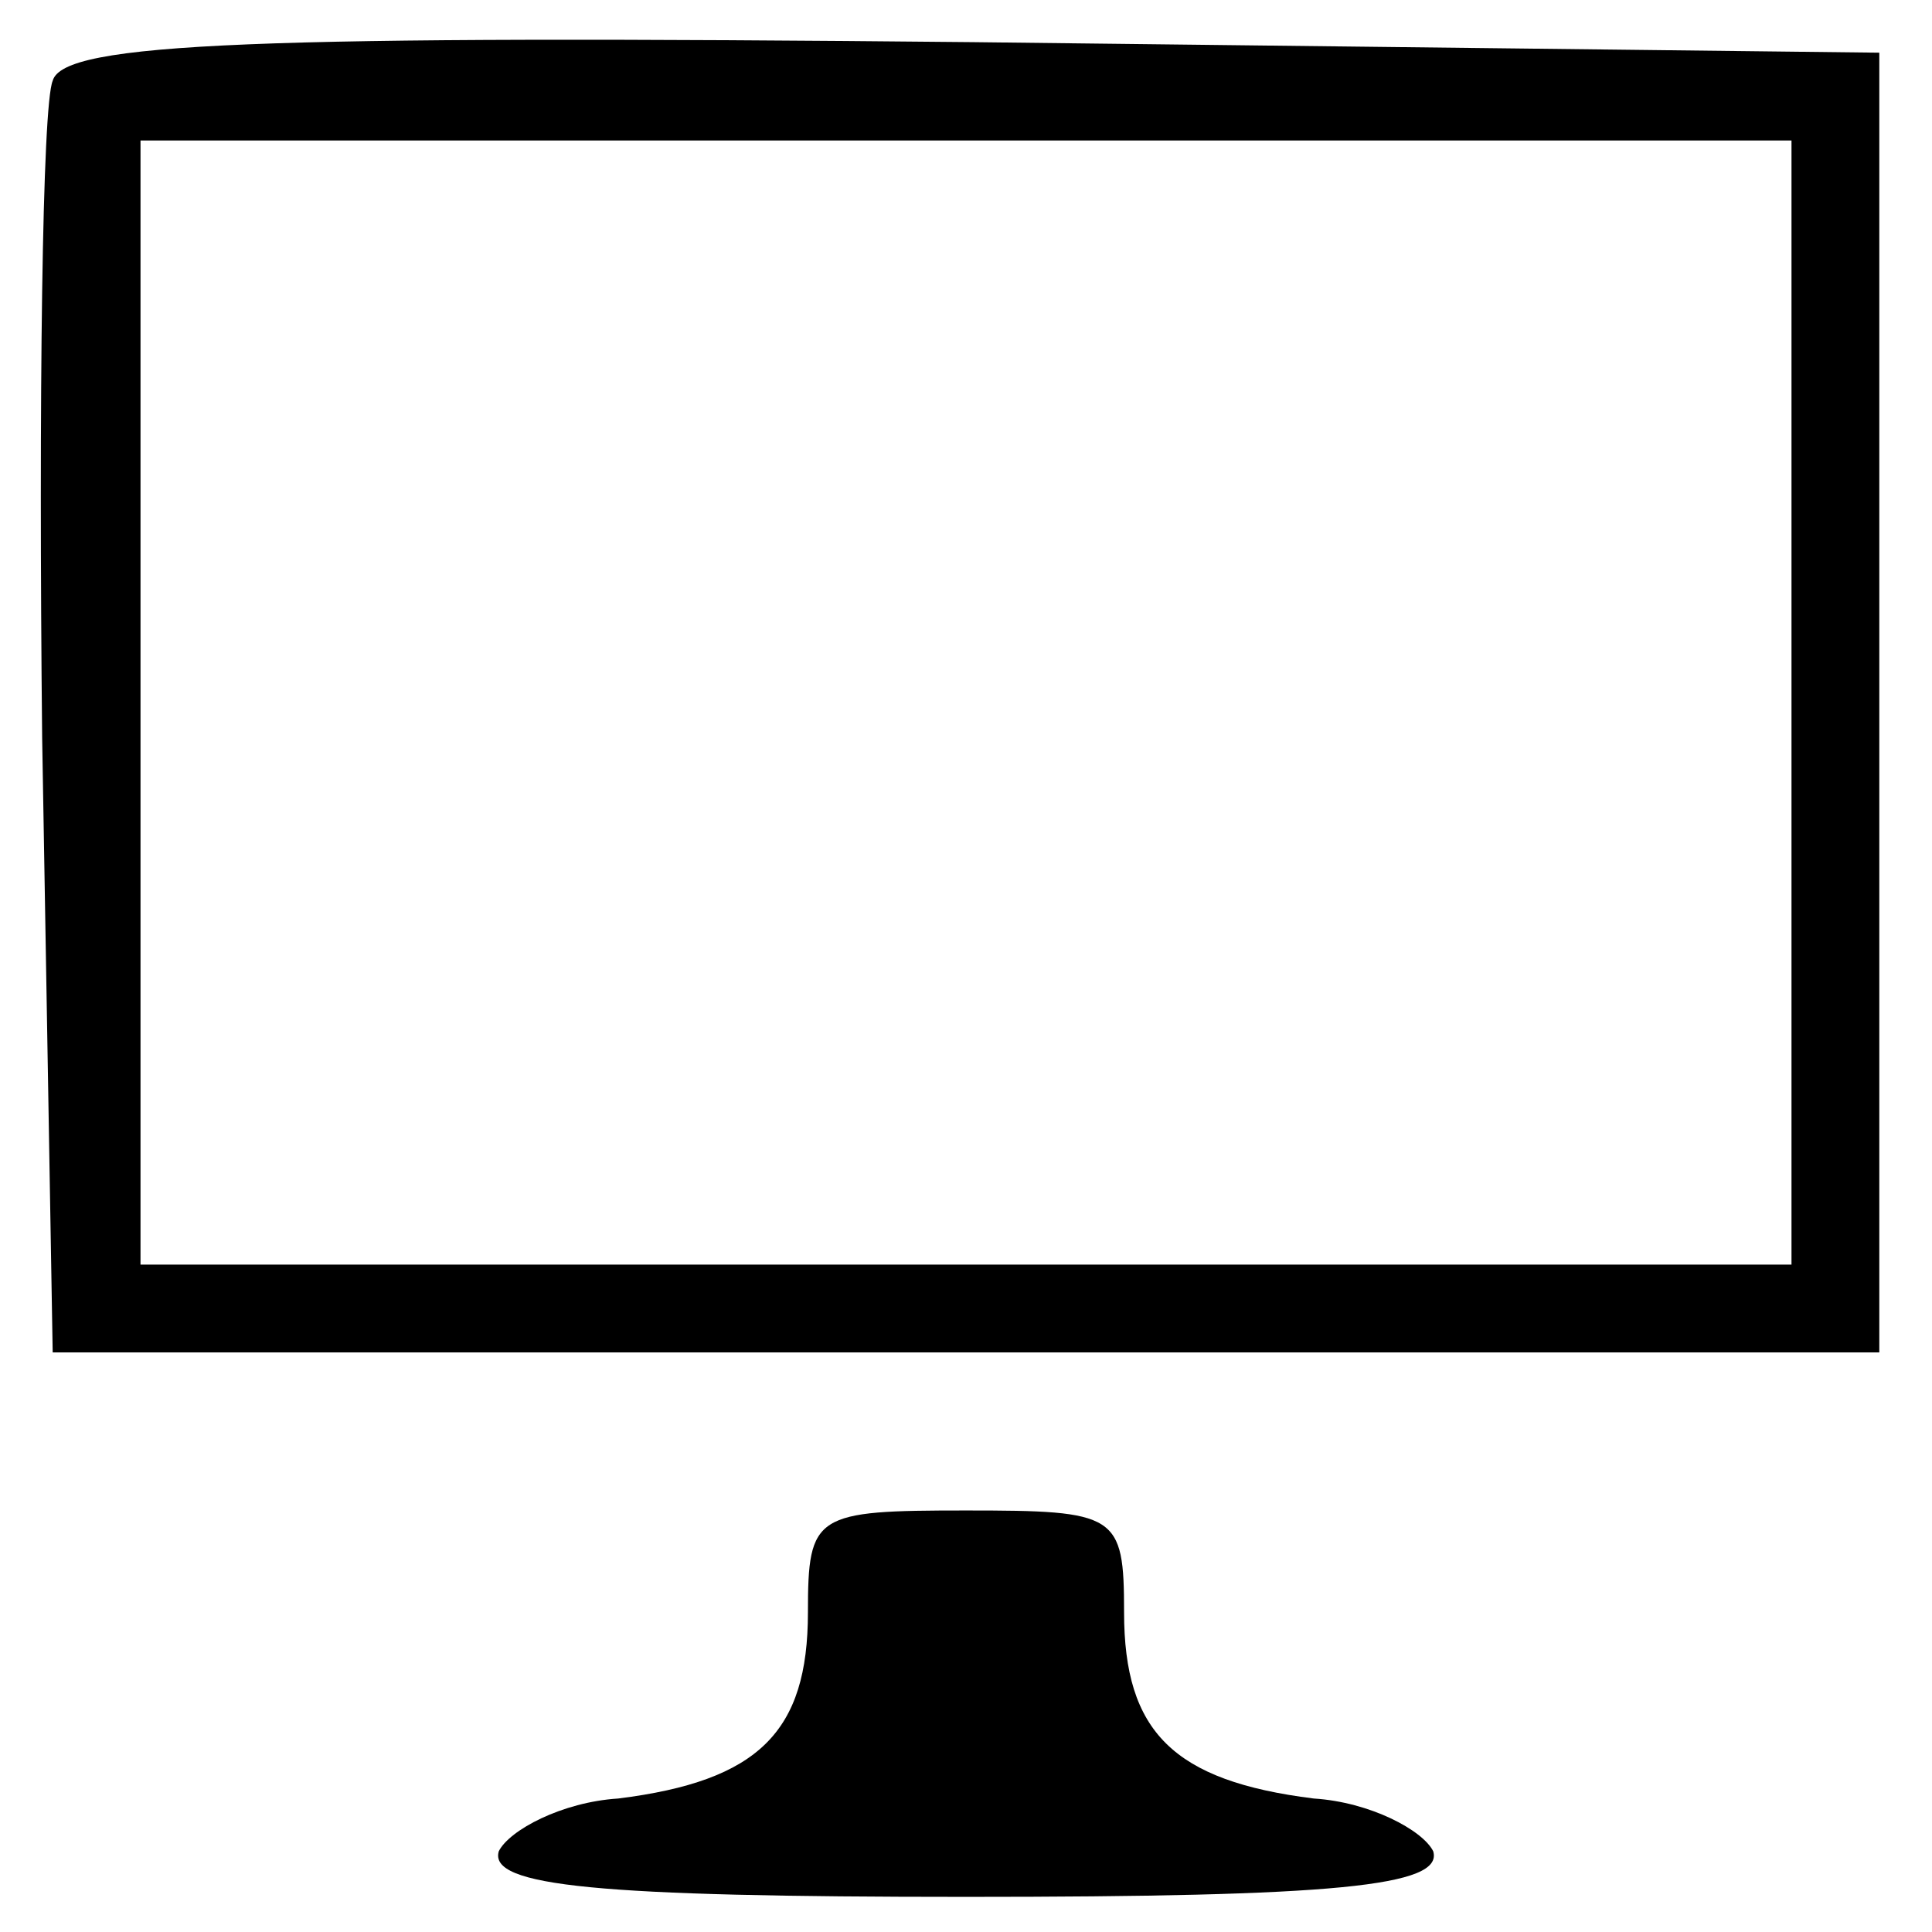 <?xml version="1.0" standalone="no"?>
<!DOCTYPE svg PUBLIC "-//W3C//DTD SVG 20010904//EN"
 "http://www.w3.org/TR/2001/REC-SVG-20010904/DTD/svg10.dtd">
<svg version="1.0" xmlns="http://www.w3.org/2000/svg"
 width="55pt" height="55pt" viewBox="0 0 55 55"
 preserveAspectRatio="xMidYMid meet">

<g transform="translate(0,55) scale(0.1,-0.1)"
fill="#000000" stroke="none">
<path d="M15 527 c-3 -7 -4 -91 -3 -187 l3 -175 260 0 260 0 0 185 0 185 -258
3 c-204 2 -259 0 -262 -11z m495 -177 l0 -160 -235 0 -235 0 0 160 0 160 235
0 235 0 0 -160z"/>
<path d="M230 91 c0 -34 -14 -48 -54 -53 -16 -1 -31 -9 -34 -15 -3 -10 28 -13
133 -13 105 0 136 3 133 13 -3 6 -18 14 -34 15 -40 5 -54 19 -54 53 0 28 -2
29 -45 29 -43 0 -45 -1 -45 -29z"/>
</g>
</svg>
